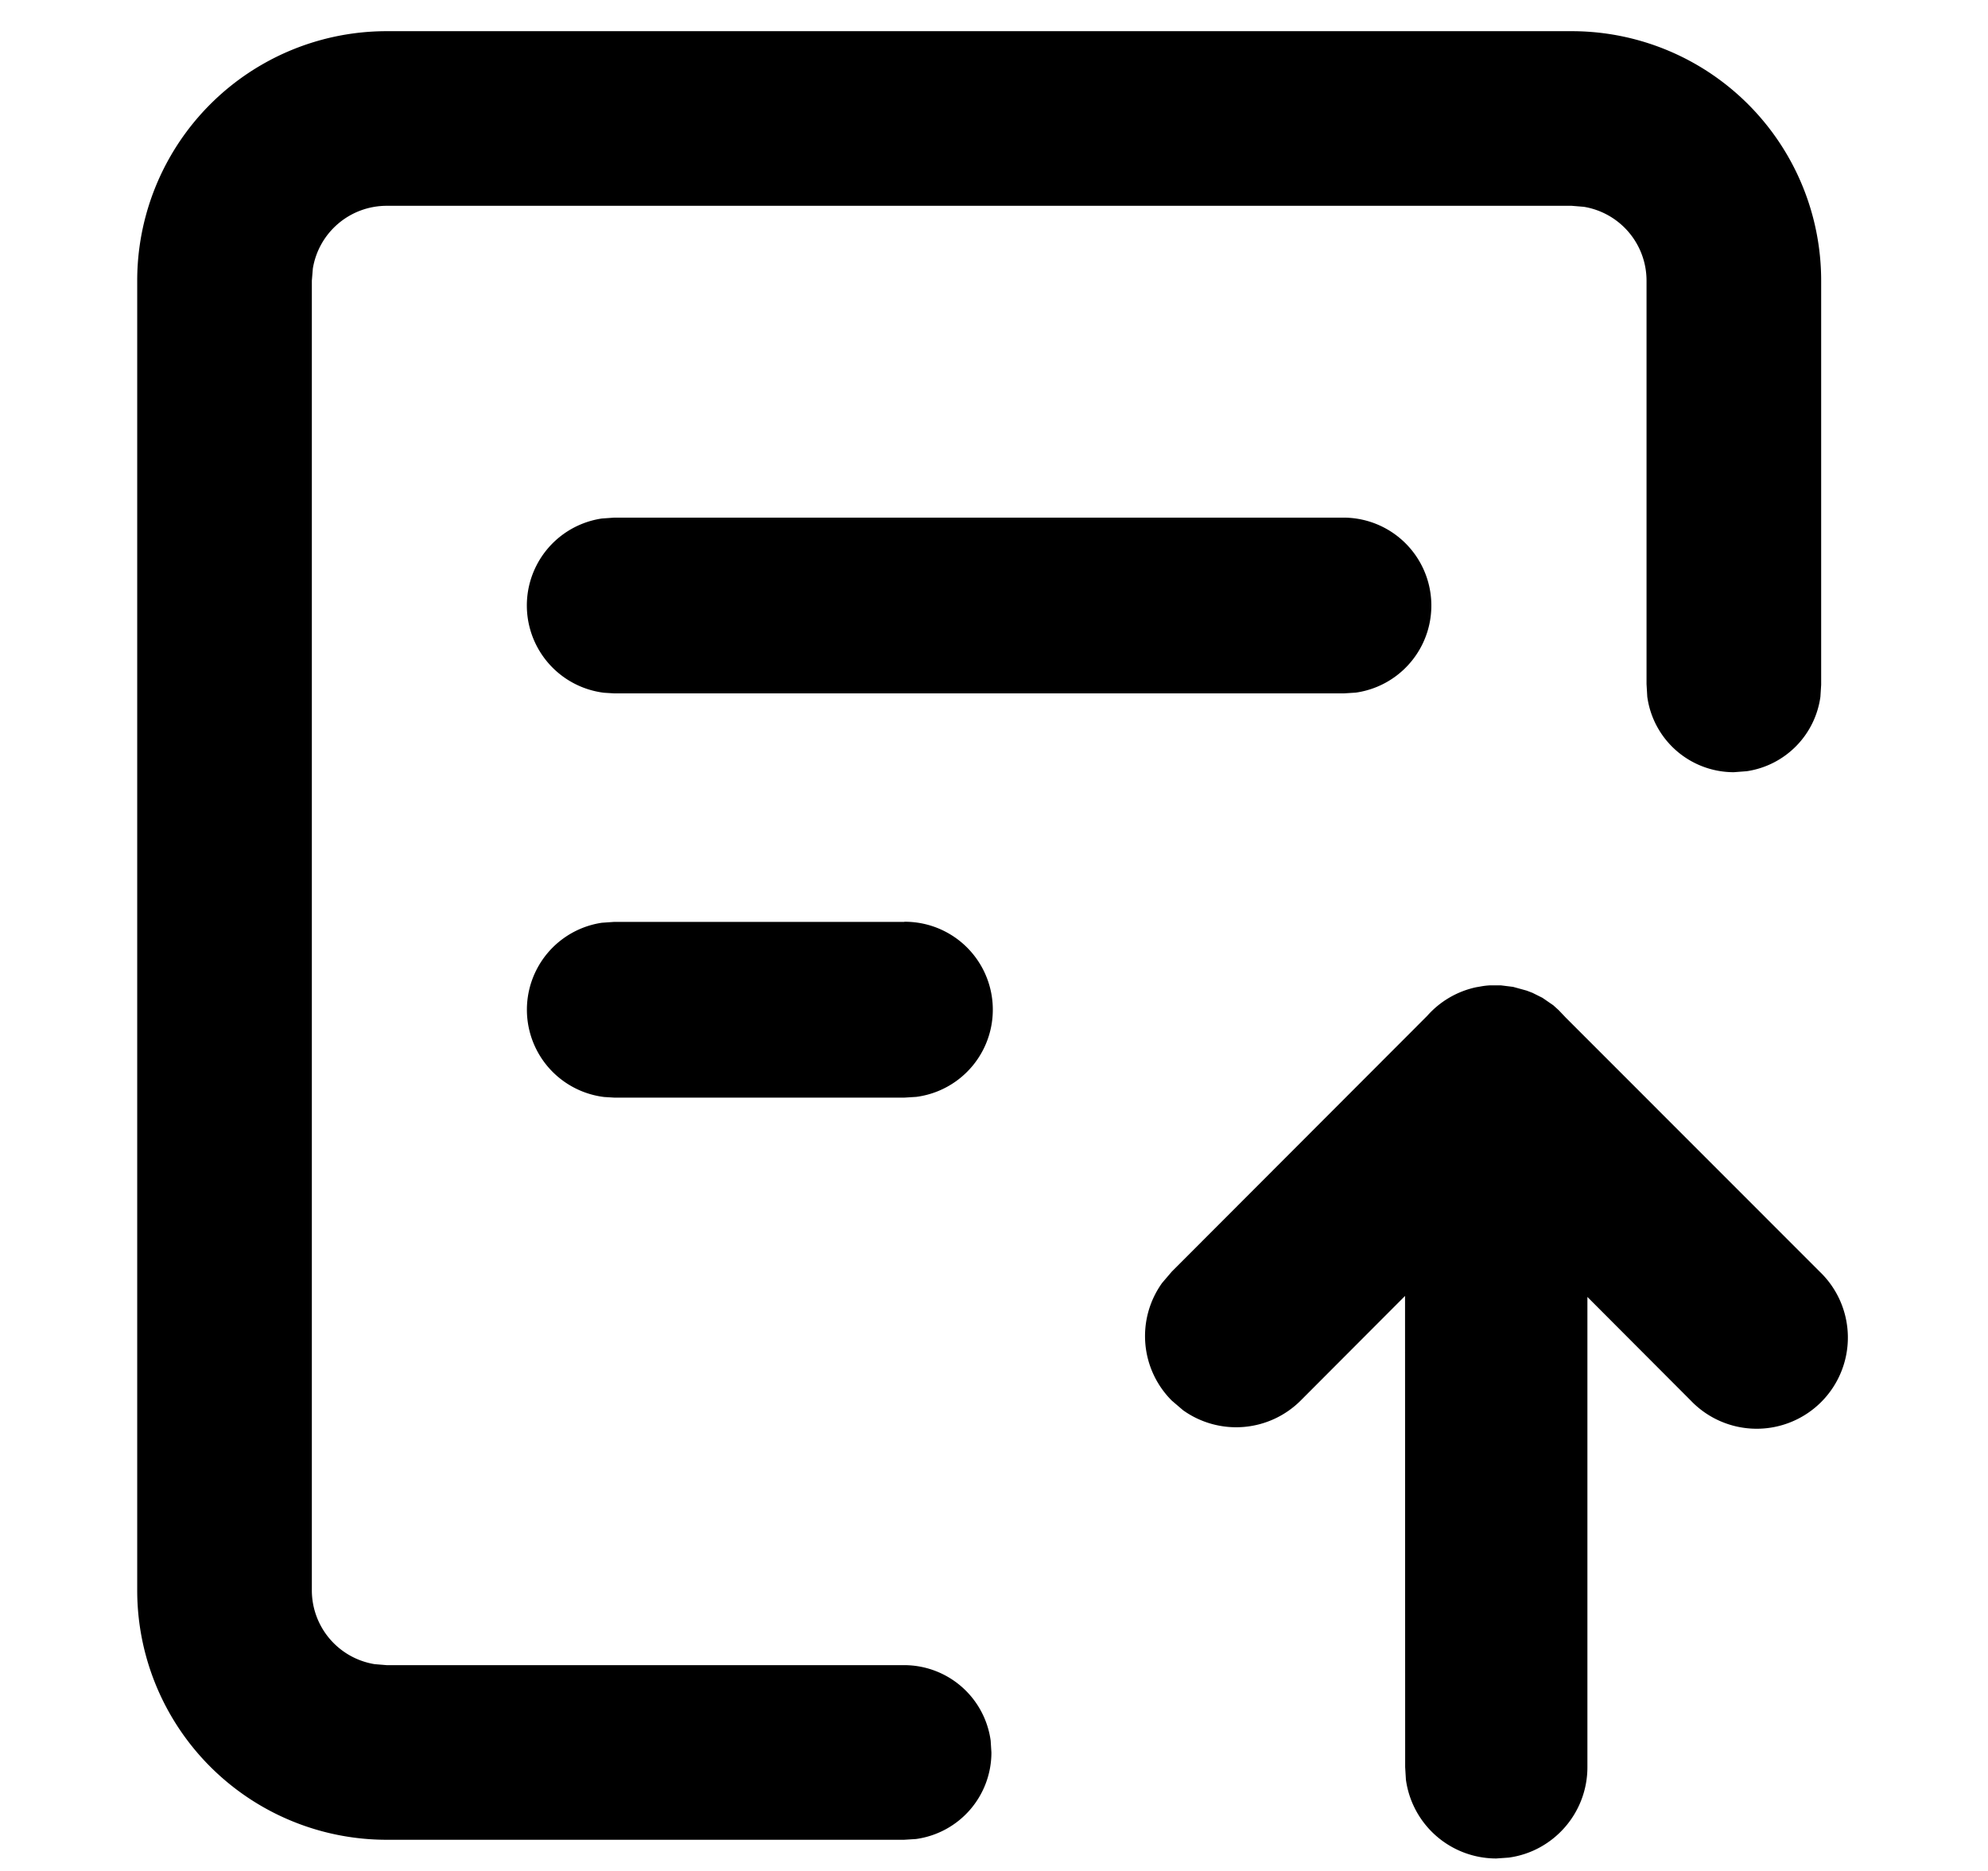 <?xml version="1.0" standalone="no"?>
<!DOCTYPE svg PUBLIC "-//W3C//DTD SVG 1.1//EN" "http://www.w3.org/Graphics/SVG/1.1/DTD/svg11.dtd">
<svg t="1753767887213" class="icon" viewBox="0 0 1088 1024" version="1.1"
  xmlns="http://www.w3.org/2000/svg" p-id="8808" xmlns:xlink="http://www.w3.org/1999/xlink"
  width="272" height="256">
  <path
    d="M860.16 17.067A136.533 136.533 0 0 1 996.693 153.6v221.184l-0.41 6.554a47.787 47.787 0 0 1-40.277 40.755l-7.1 0.546a47.787 47.787 0 0 1-47.376-41.301l-0.41-6.964V153.6a40.96 40.96 0 0 0-34.338-40.414l-6.622-0.546H211.627a40.96 40.96 0 0 0-40.414 34.338l-0.546 6.622v716.8a40.96 40.96 0 0 0 34.338 40.414l6.622 0.546h283.17a47.787 47.787 0 0 1 47.377 41.301l0.41 6.486a47.787 47.787 0 0 1-41.302 47.377l-6.485 0.41h-283.17A136.533 136.533 0 0 1 75.093 870.4V153.6A136.533 136.533 0 0 1 211.627 17.067H860.16zM494.933 504.49a48.128 48.128 0 0 1 6.554 95.846l-6.554 0.41h-158.72l-5.598-0.342a48.128 48.128 0 0 1-1.228-95.368l6.826-0.478h158.72z m240.572-221.184a48.128 48.128 0 0 1 6.485 95.778l-6.485 0.41h-399.36l-5.598-0.342a48.128 48.128 0 0 1-1.16-95.368l6.826-0.478h399.292z"
    p-id="8809"></path>
  <path
    d="M815.309 539.307h6.144l6.622 0.819 7.44 2.048 3.21 1.229 5.46 2.73 5.94 4.096 2.935 2.663 3.891 4.096 138.923 138.99a49.903 49.903 0 1 1-70.588 70.52l-56.524-56.661v257.365c0 25.259-18.774 46.217-43.077 49.493l-6.826 0.478a49.903 49.903 0 0 1-49.425-43.144l-0.41-6.827-0.068-257.911-57.071 57.207a49.971 49.971 0 0 1-64.444 5.325l-6.144-5.257a49.903 49.903 0 0 1-5.256-64.443l5.256-6.144 139.81-140.015a49.63 49.63 0 0 1 26.76-15.633l2.39-0.41a38.093 38.093 0 0 1 5.052-0.614z"
    p-id="8810"></path>
</svg>